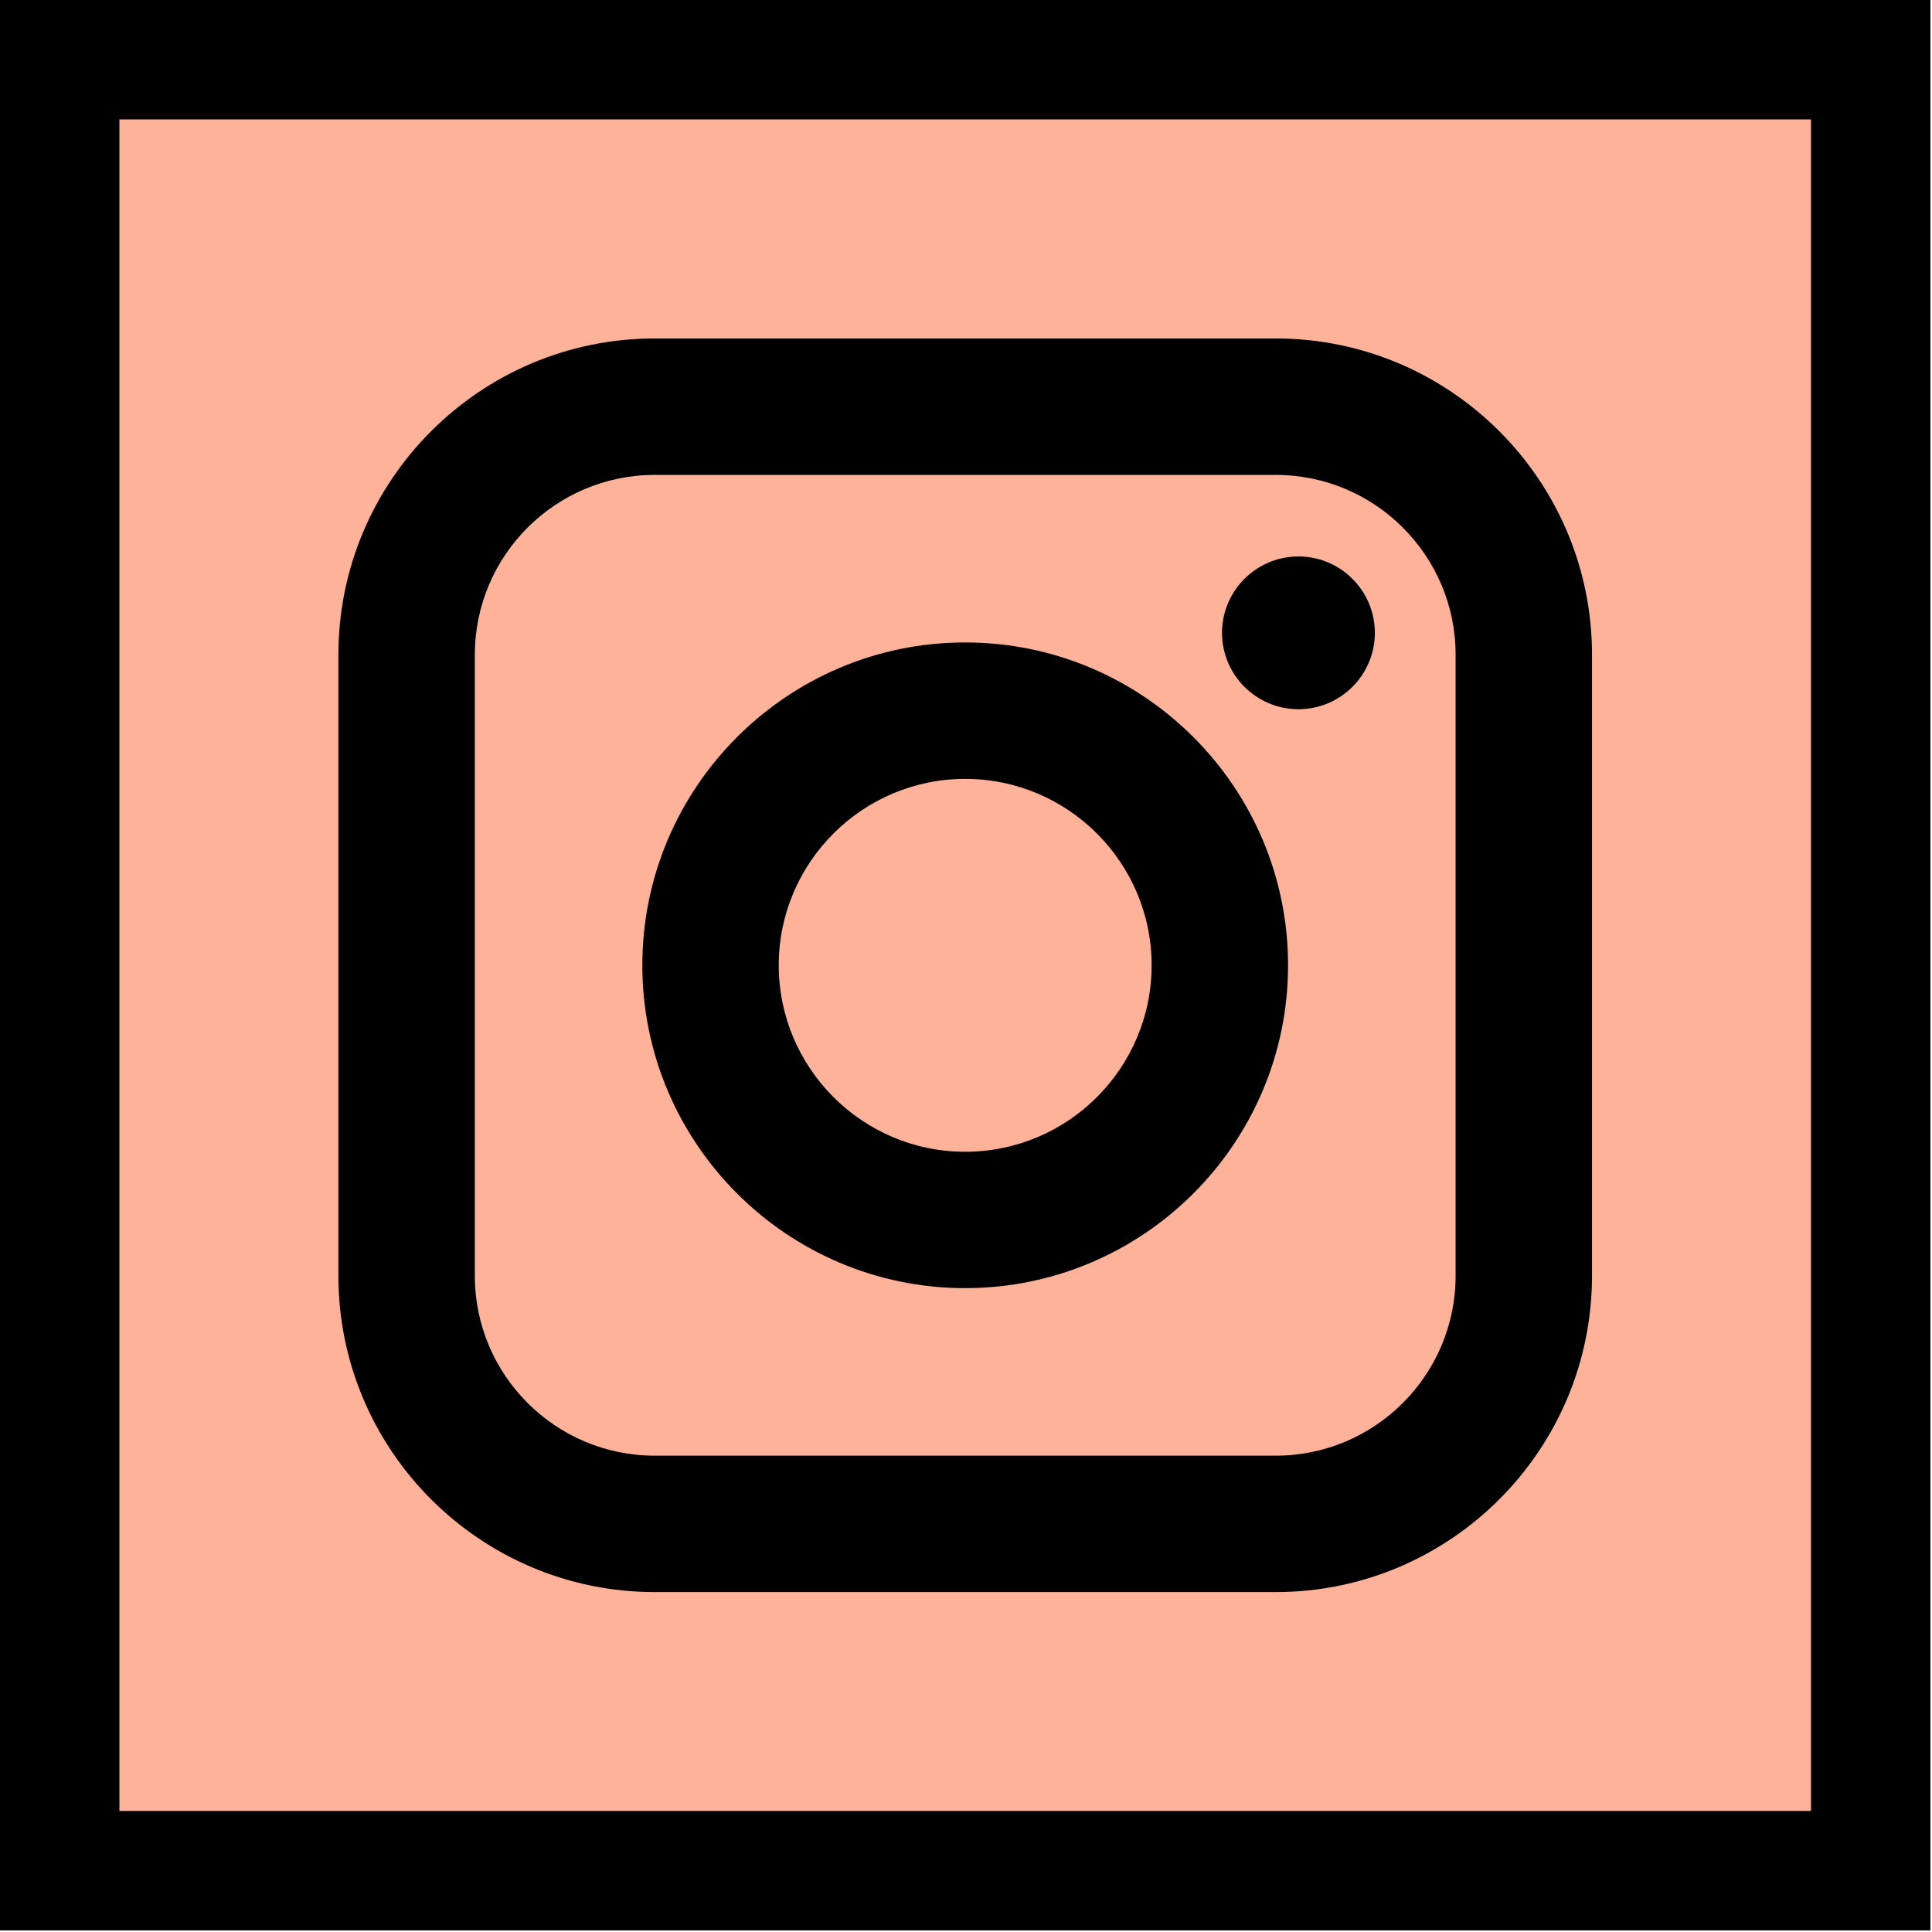 <svg width="53" height="53" viewBox="0 0 53 53" fill="none" xmlns="http://www.w3.org/2000/svg">
    <g clip-path="url(#clip0)">
        <rect width="52.956" height="52.956" transform="translate(0)" fill="#FEB29A"/>
        <path d="M0 0V52.956H52.956V0H0ZM49.68 49.68H3.276V3.276H49.68V49.68Z" fill="black"/>
        <path d="M34.998 9.285H17.959C13.175 9.285 9.283 13.177 9.283 17.96V35C9.283 39.784 13.175 43.675 17.959 43.675H34.998C39.782 43.675 43.673 39.784 43.673 35V17.96C43.673 13.177 39.782 9.285 34.998 9.285ZM39.931 35C39.931 37.72 37.718 39.933 34.998 39.933H17.959C15.239 39.933 13.026 37.72 13.026 35V17.96C13.026 15.241 15.239 13.028 17.959 13.028H34.998C37.718 13.028 39.931 15.241 39.931 17.96V35Z" fill="black"/>
        <path d="M35.62 19.456C34.464 19.456 33.523 18.516 33.523 17.36C33.523 16.205 34.464 15.265 35.62 15.265C36.776 15.265 37.716 16.205 37.716 17.36C37.716 18.516 36.776 19.456 35.62 19.456Z" fill="black"/>
        <path d="M26.477 17.624C21.595 17.624 17.621 21.597 17.621 26.48C17.621 31.364 21.595 35.337 26.477 35.337C31.362 35.337 35.335 31.364 35.335 26.48C35.335 21.597 31.362 17.624 26.477 17.624ZM26.477 31.596C23.659 31.596 21.363 29.301 21.363 26.48C21.363 23.661 23.659 21.367 26.477 21.367C29.298 21.367 31.592 23.661 31.592 26.48C31.592 29.301 29.298 31.596 26.477 31.596Z" fill="black"/>
    </g>
    <defs>
        <clipPath id="clip0">
            <rect width="52.956" height="52.956" fill="white" transform="translate(0)"/>
        </clipPath>
    </defs>
</svg>

